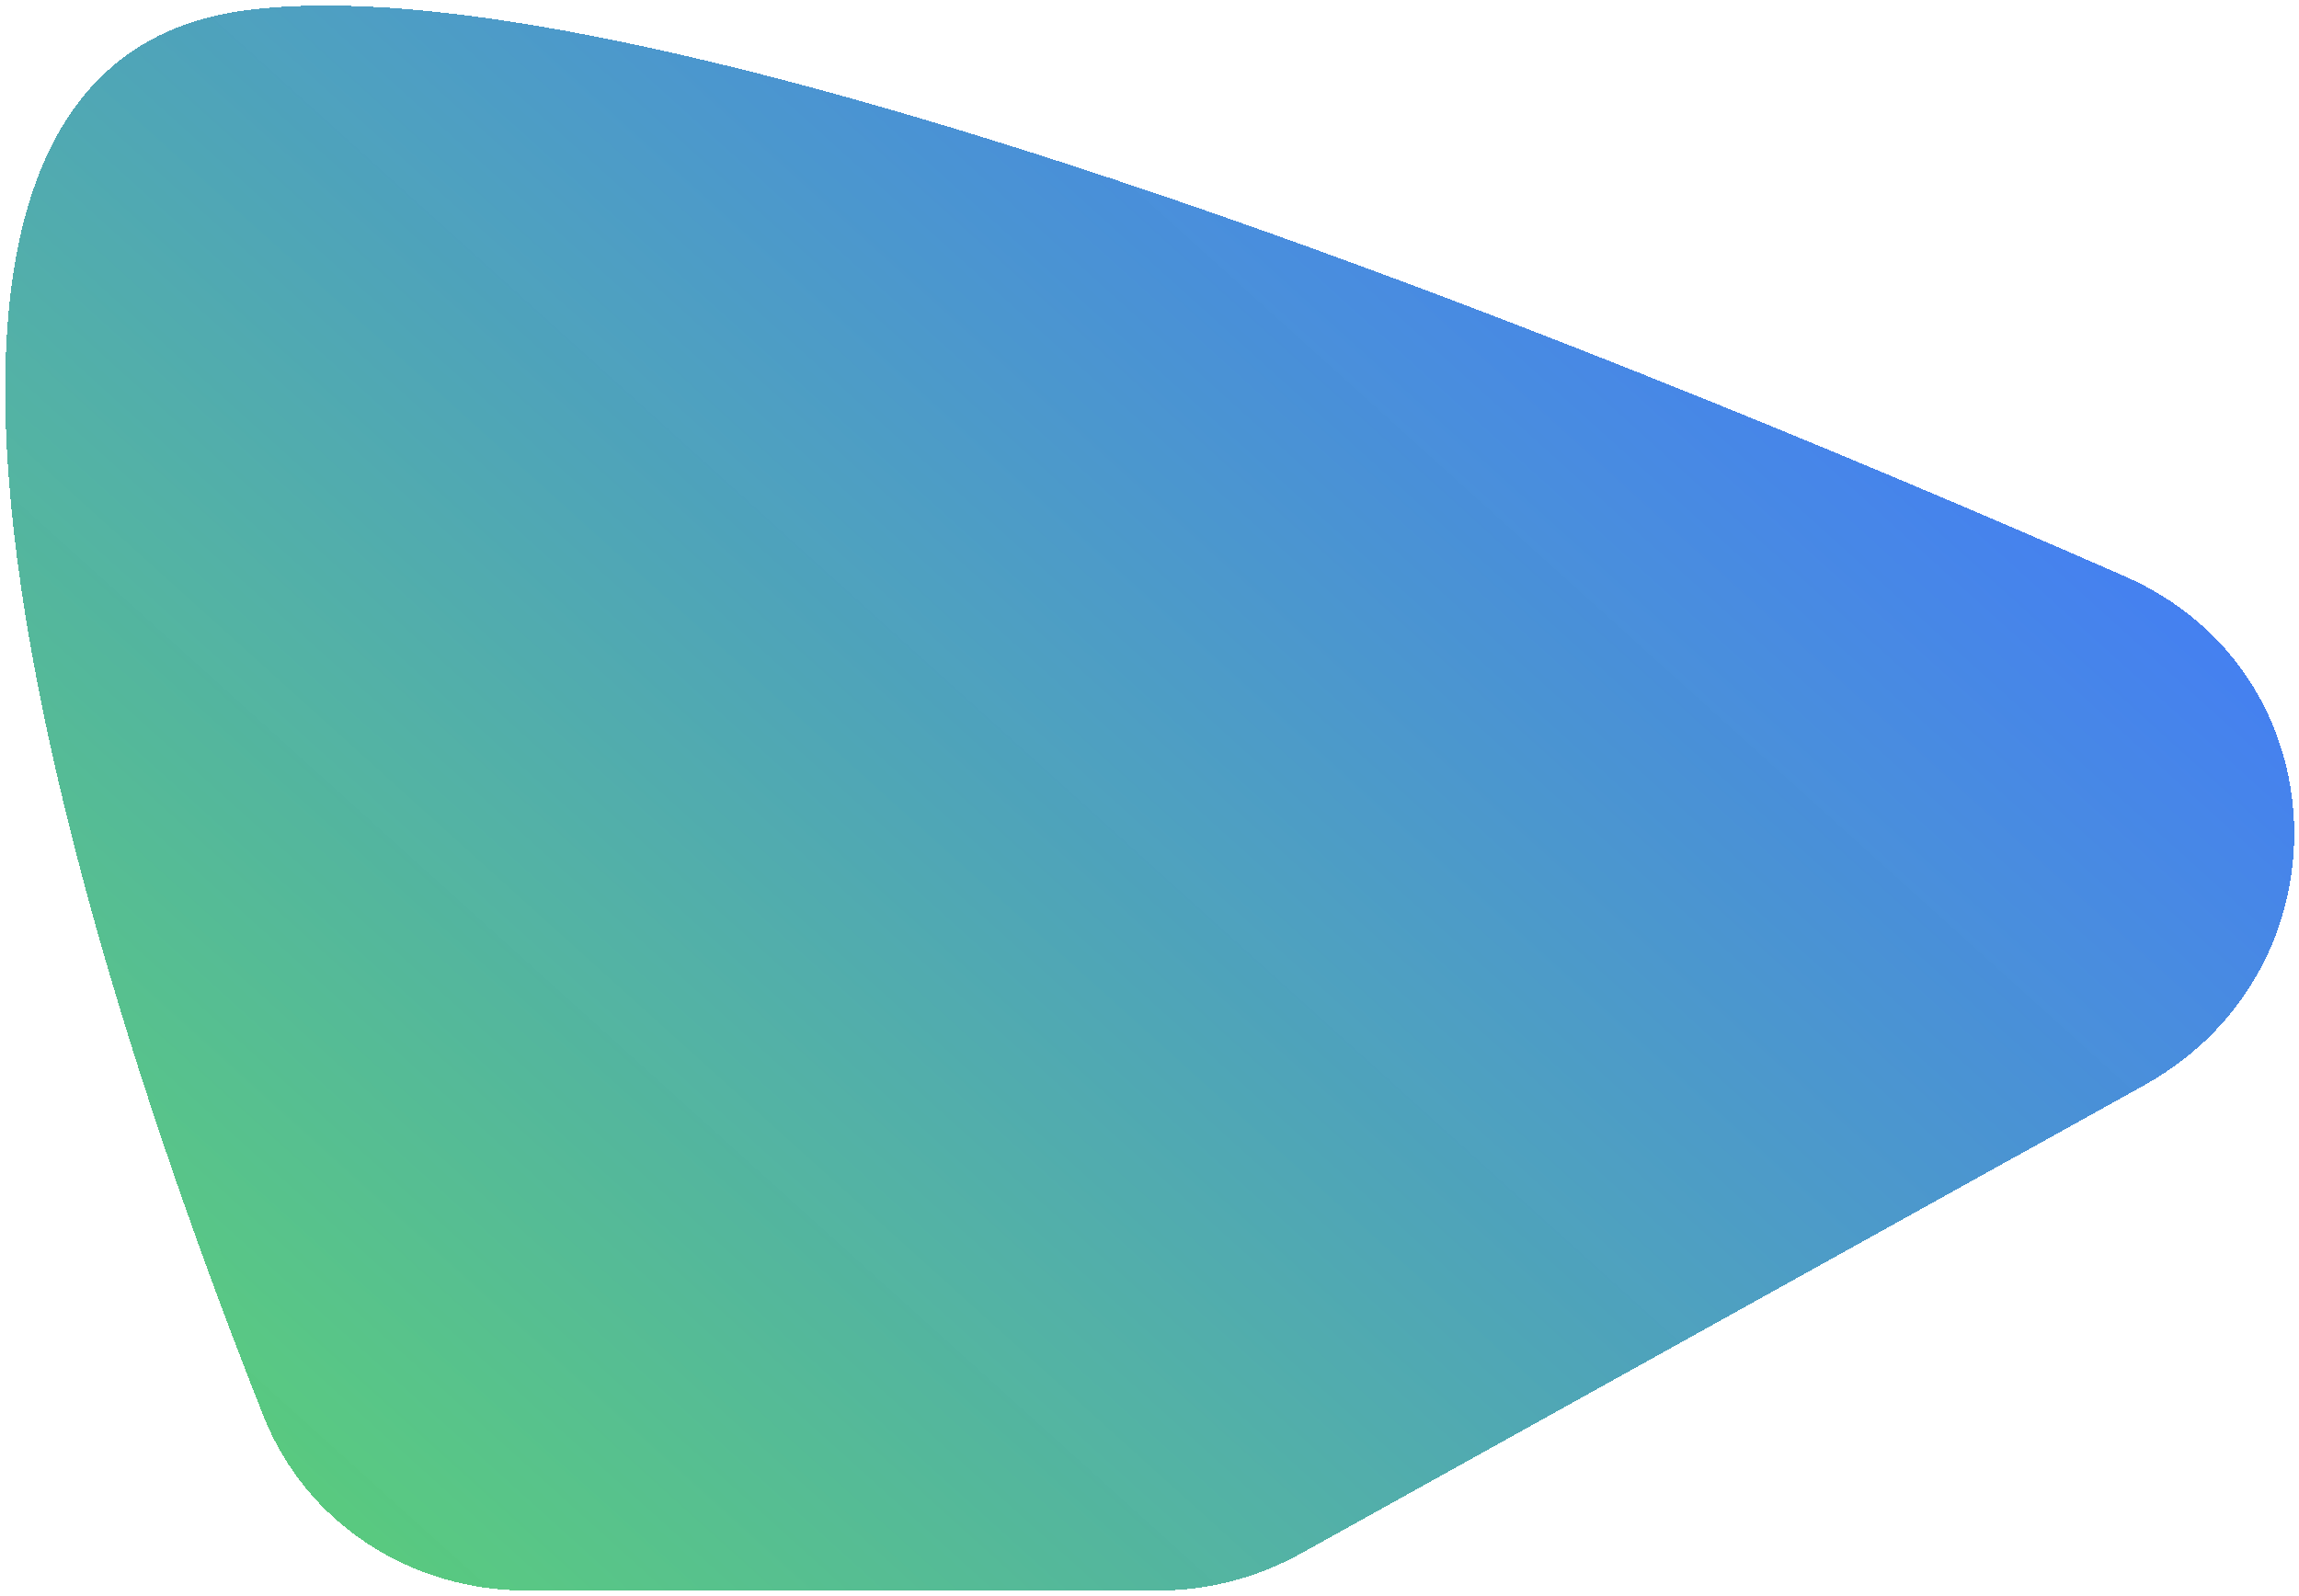 <svg width="1980" height="1375" viewBox="0 0 1980 1375" fill="none" xmlns="http://www.w3.org/2000/svg">
<g filter="url(#filter0_d_101_2266)">
<path fill-rule="evenodd" clip-rule="evenodd" d="M453.065 1366.22C353.685 1366.22 263.654 1308.39 226.982 1216.02C90.866 873.176 -188.19 58.333 210.32 5.051C543.036 -39.434 1330.38 273.354 1829.97 492.481C2017.4 574.694 2025.67 831.478 1846.75 930.858L1120.2 1334.4C1082.62 1355.27 1040.34 1366.22 997.354 1366.22L453.065 1366.22Z" fill="url(#paint0_linear_101_2266)" fill-opacity="0.9" shape-rendering="crispEdges"/>
</g>
<defs>
<filter id="filter0_d_101_2266" x="0.509" y="0.781" width="1979.39" height="1373.44" filterUnits="userSpaceOnUse" color-interpolation-filters="sRGB">
<feFlood flood-opacity="0" result="BackgroundImageFix"/>
<feColorMatrix in="SourceAlpha" type="matrix" values="0 0 0 0 0 0 0 0 0 0 0 0 0 0 0 0 0 0 127 0" result="hardAlpha"/>
<feOffset dy="4"/>
<feGaussianBlur stdDeviation="2"/>
<feComposite in2="hardAlpha" operator="out"/>
<feColorMatrix type="matrix" values="0 0 0 0 0 0 0 0 0 0 0 0 0 0 0 0 0 0 0.25 0"/>
<feBlend mode="normal" in2="BackgroundImageFix" result="effect1_dropShadow_101_2266"/>
<feBlend mode="normal" in="SourceGraphic" in2="effect1_dropShadow_101_2266" result="shape"/>
</filter>
<linearGradient id="paint0_linear_101_2266" x1="-471" y1="759.291" x2="848.377" y2="-701.937" gradientUnits="userSpaceOnUse">
<stop offset="0.016" stop-color="#25BD50" stop-opacity="0.84"/>
<stop offset="1" stop-color="#0047FF" stop-opacity="0.82"/>
</linearGradient>
</defs>
</svg>

